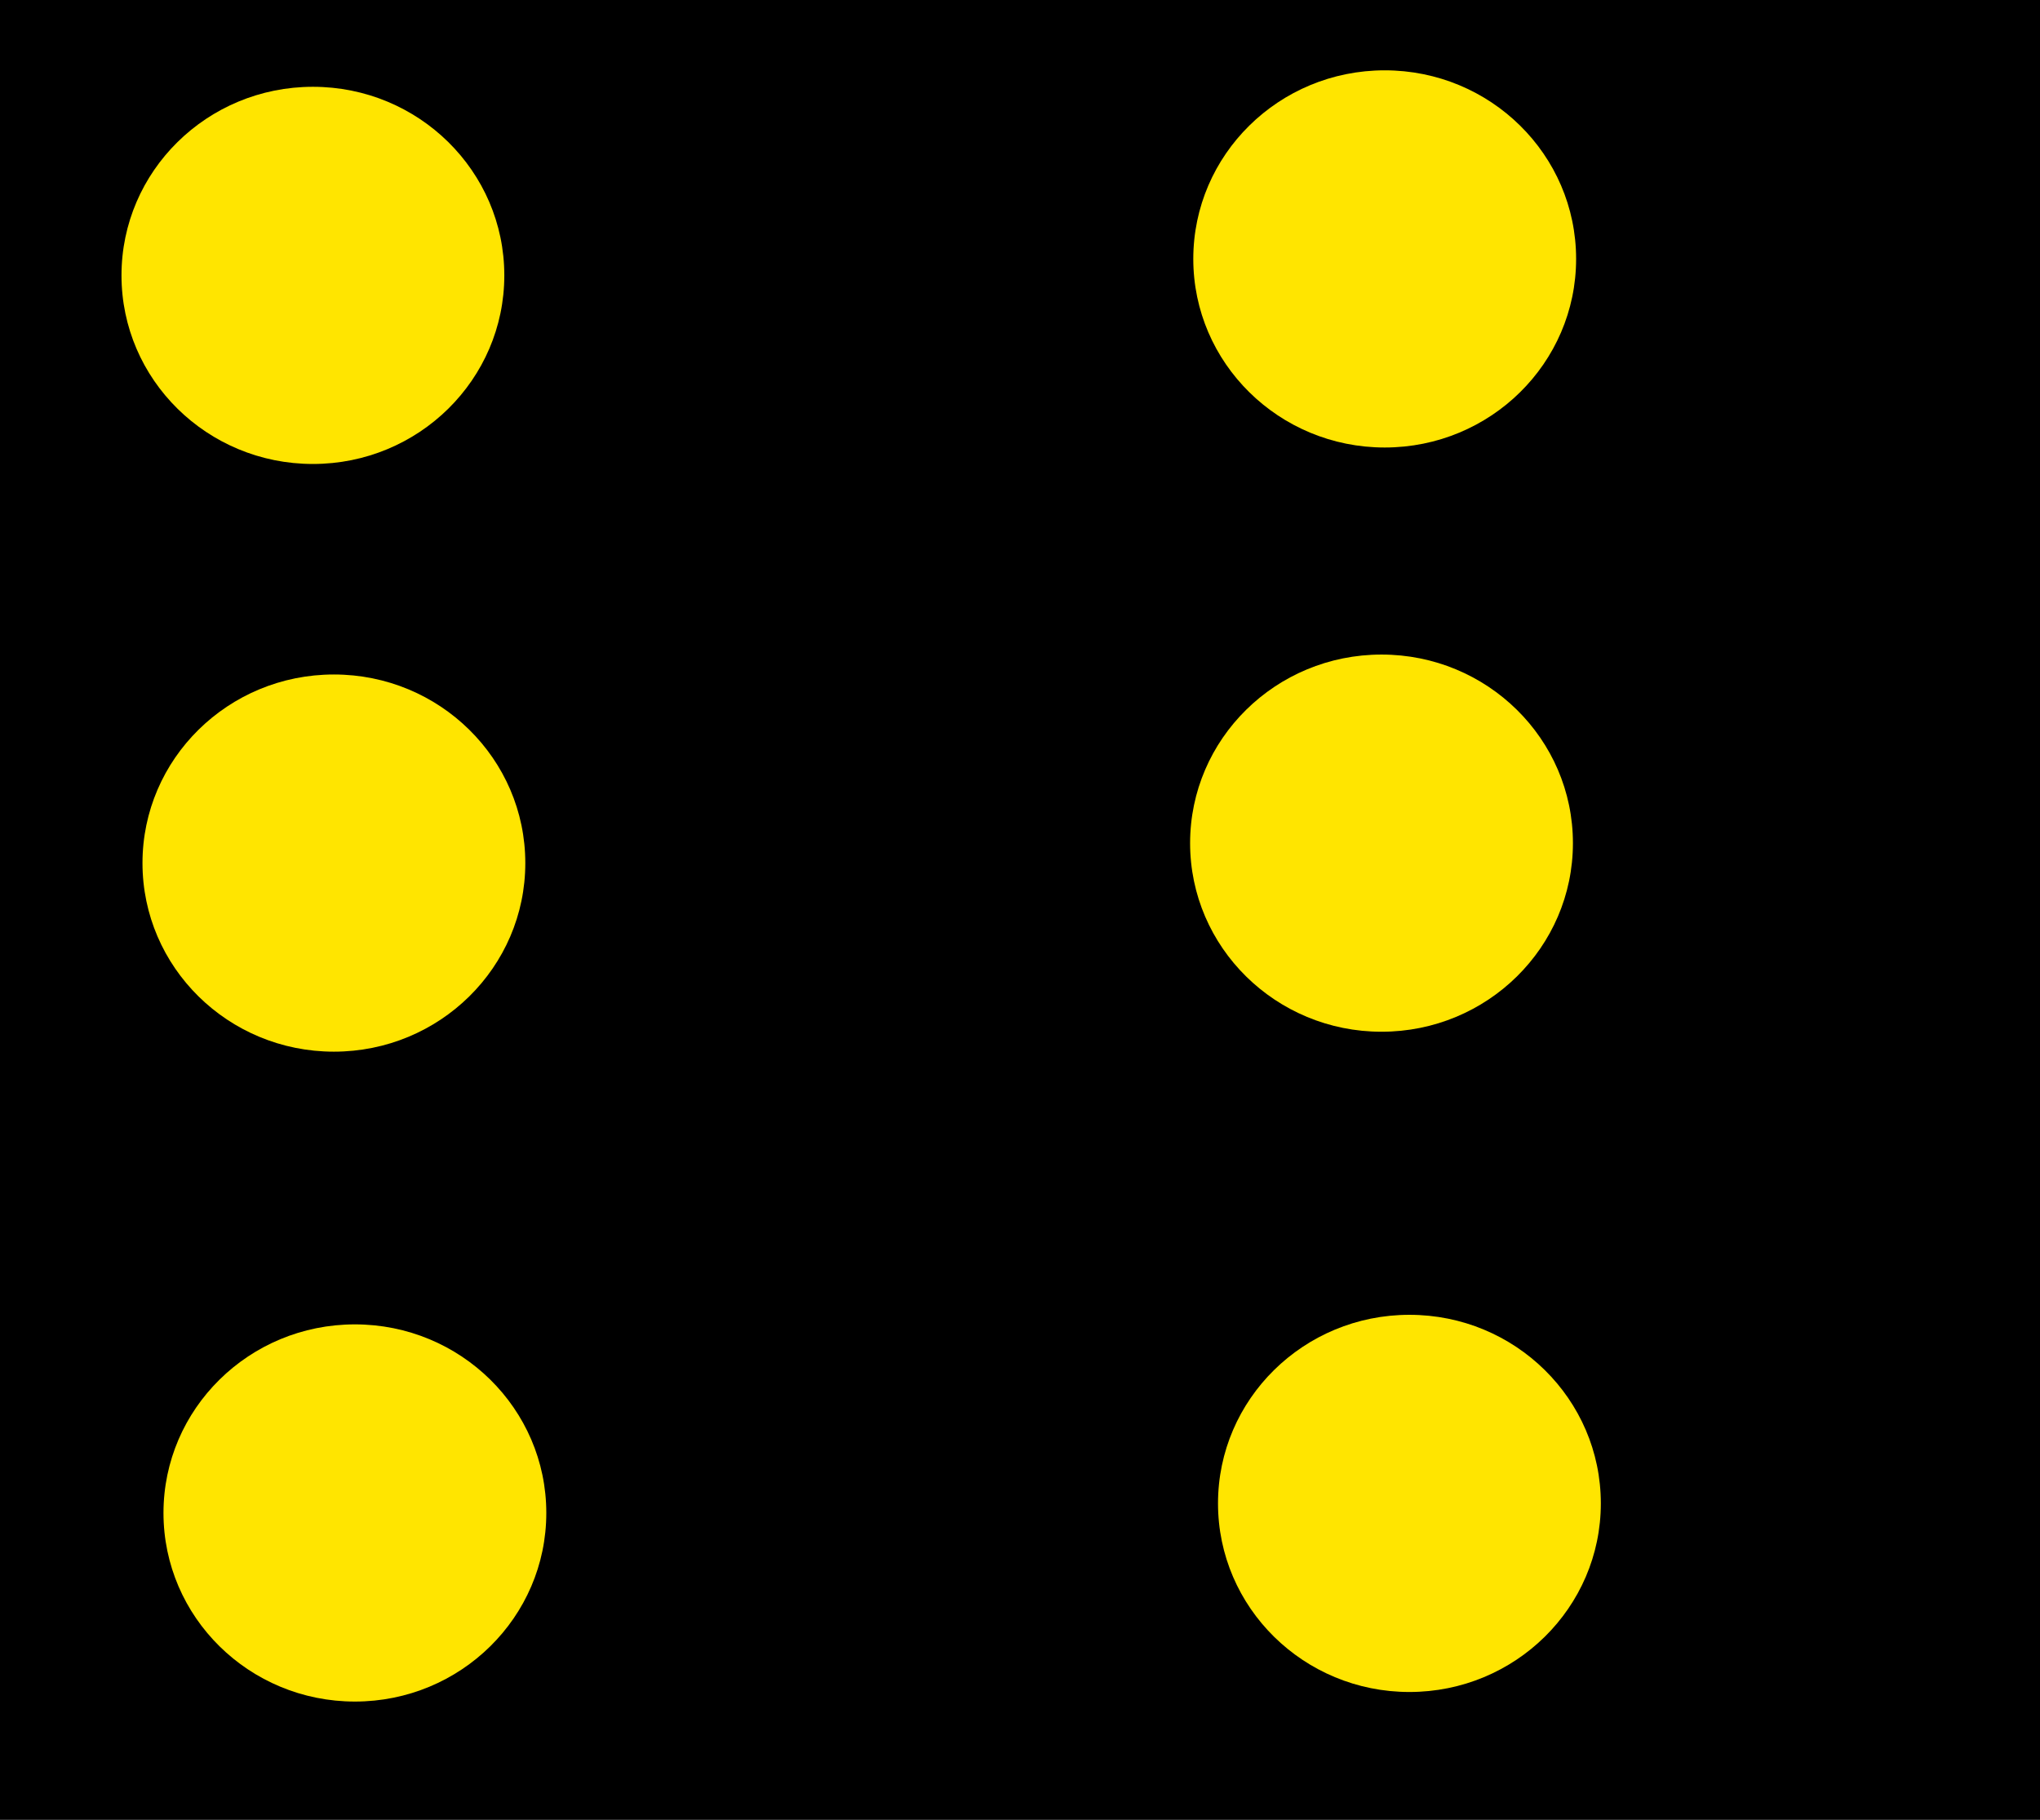 <svg version="1.1" xmlns="http://www.w3.org/2000/svg" xmlns:xlink="http://www.w3.org/1999/xlink" width="365.5" height="326" viewBox="0,0,365.5,326"><g transform="translate(-49.25,-15)"><g data-paper-data="{&quot;isPaintingLayer&quot;:true}" fill-rule="nonzero" stroke="none" stroke-width="0" stroke-linecap="butt" stroke-linejoin="miter" stroke-miterlimit="10" stroke-dasharray="" stroke-dashoffset="0" style="mix-blend-mode: normal"><path d="M49.25,341v-326h365.5v326z" fill="#000000"/><path d="M139.606,64.331c0,18.658 -15.354,33.783 -34.295,33.783c-18.94,0 -34.295,-15.125 -34.295,-33.783c0,-18.658 15.354,-33.783 34.295,-33.783c18.94,0 34.295,15.125 34.295,33.783z" fill="#ffe500"/><path d="M143.368,169.607c0,18.658 -15.354,33.783 -34.295,33.783c-18.94,0 -34.295,-15.125 -34.295,-33.783c0,-18.658 15.354,-33.783 34.295,-33.783c18.94,0 34.295,15.125 34.295,33.783z" fill="#ffe500"/><path d="M147.13,286.025c0,18.658 -15.354,33.783 -34.295,33.783c-18.94,0 -34.295,-15.125 -34.295,-33.783c0,-18.658 15.354,-33.783 34.295,-33.783c18.94,0 34.295,15.125 34.295,33.783z" fill="#ffe500"/><path d="M331.637,61.381c0,18.658 -15.354,33.783 -34.295,33.783c-18.94,0 -34.295,-15.125 -34.295,-33.783c0,-18.658 15.354,-33.783 34.295,-33.783c18.94,0 34.295,15.125 34.295,33.783z" fill="#ffe500"/><path d="M331.066,166.037c0,18.658 -15.354,33.783 -34.295,33.783c-18.94,0 -34.295,-15.125 -34.295,-33.783c0,-18.658 15.354,-33.783 34.295,-33.783c18.94,0 34.295,15.125 34.295,33.783z" fill="#ffe500"/><path d="M336.066,284.312c0,18.658 -15.354,33.783 -34.295,33.783c-18.94,0 -34.295,-15.125 -34.295,-33.783c0,-18.658 15.354,-33.783 34.295,-33.783c18.94,0 34.295,15.125 34.295,33.783z" fill="#ffe500"/></g></g></svg>